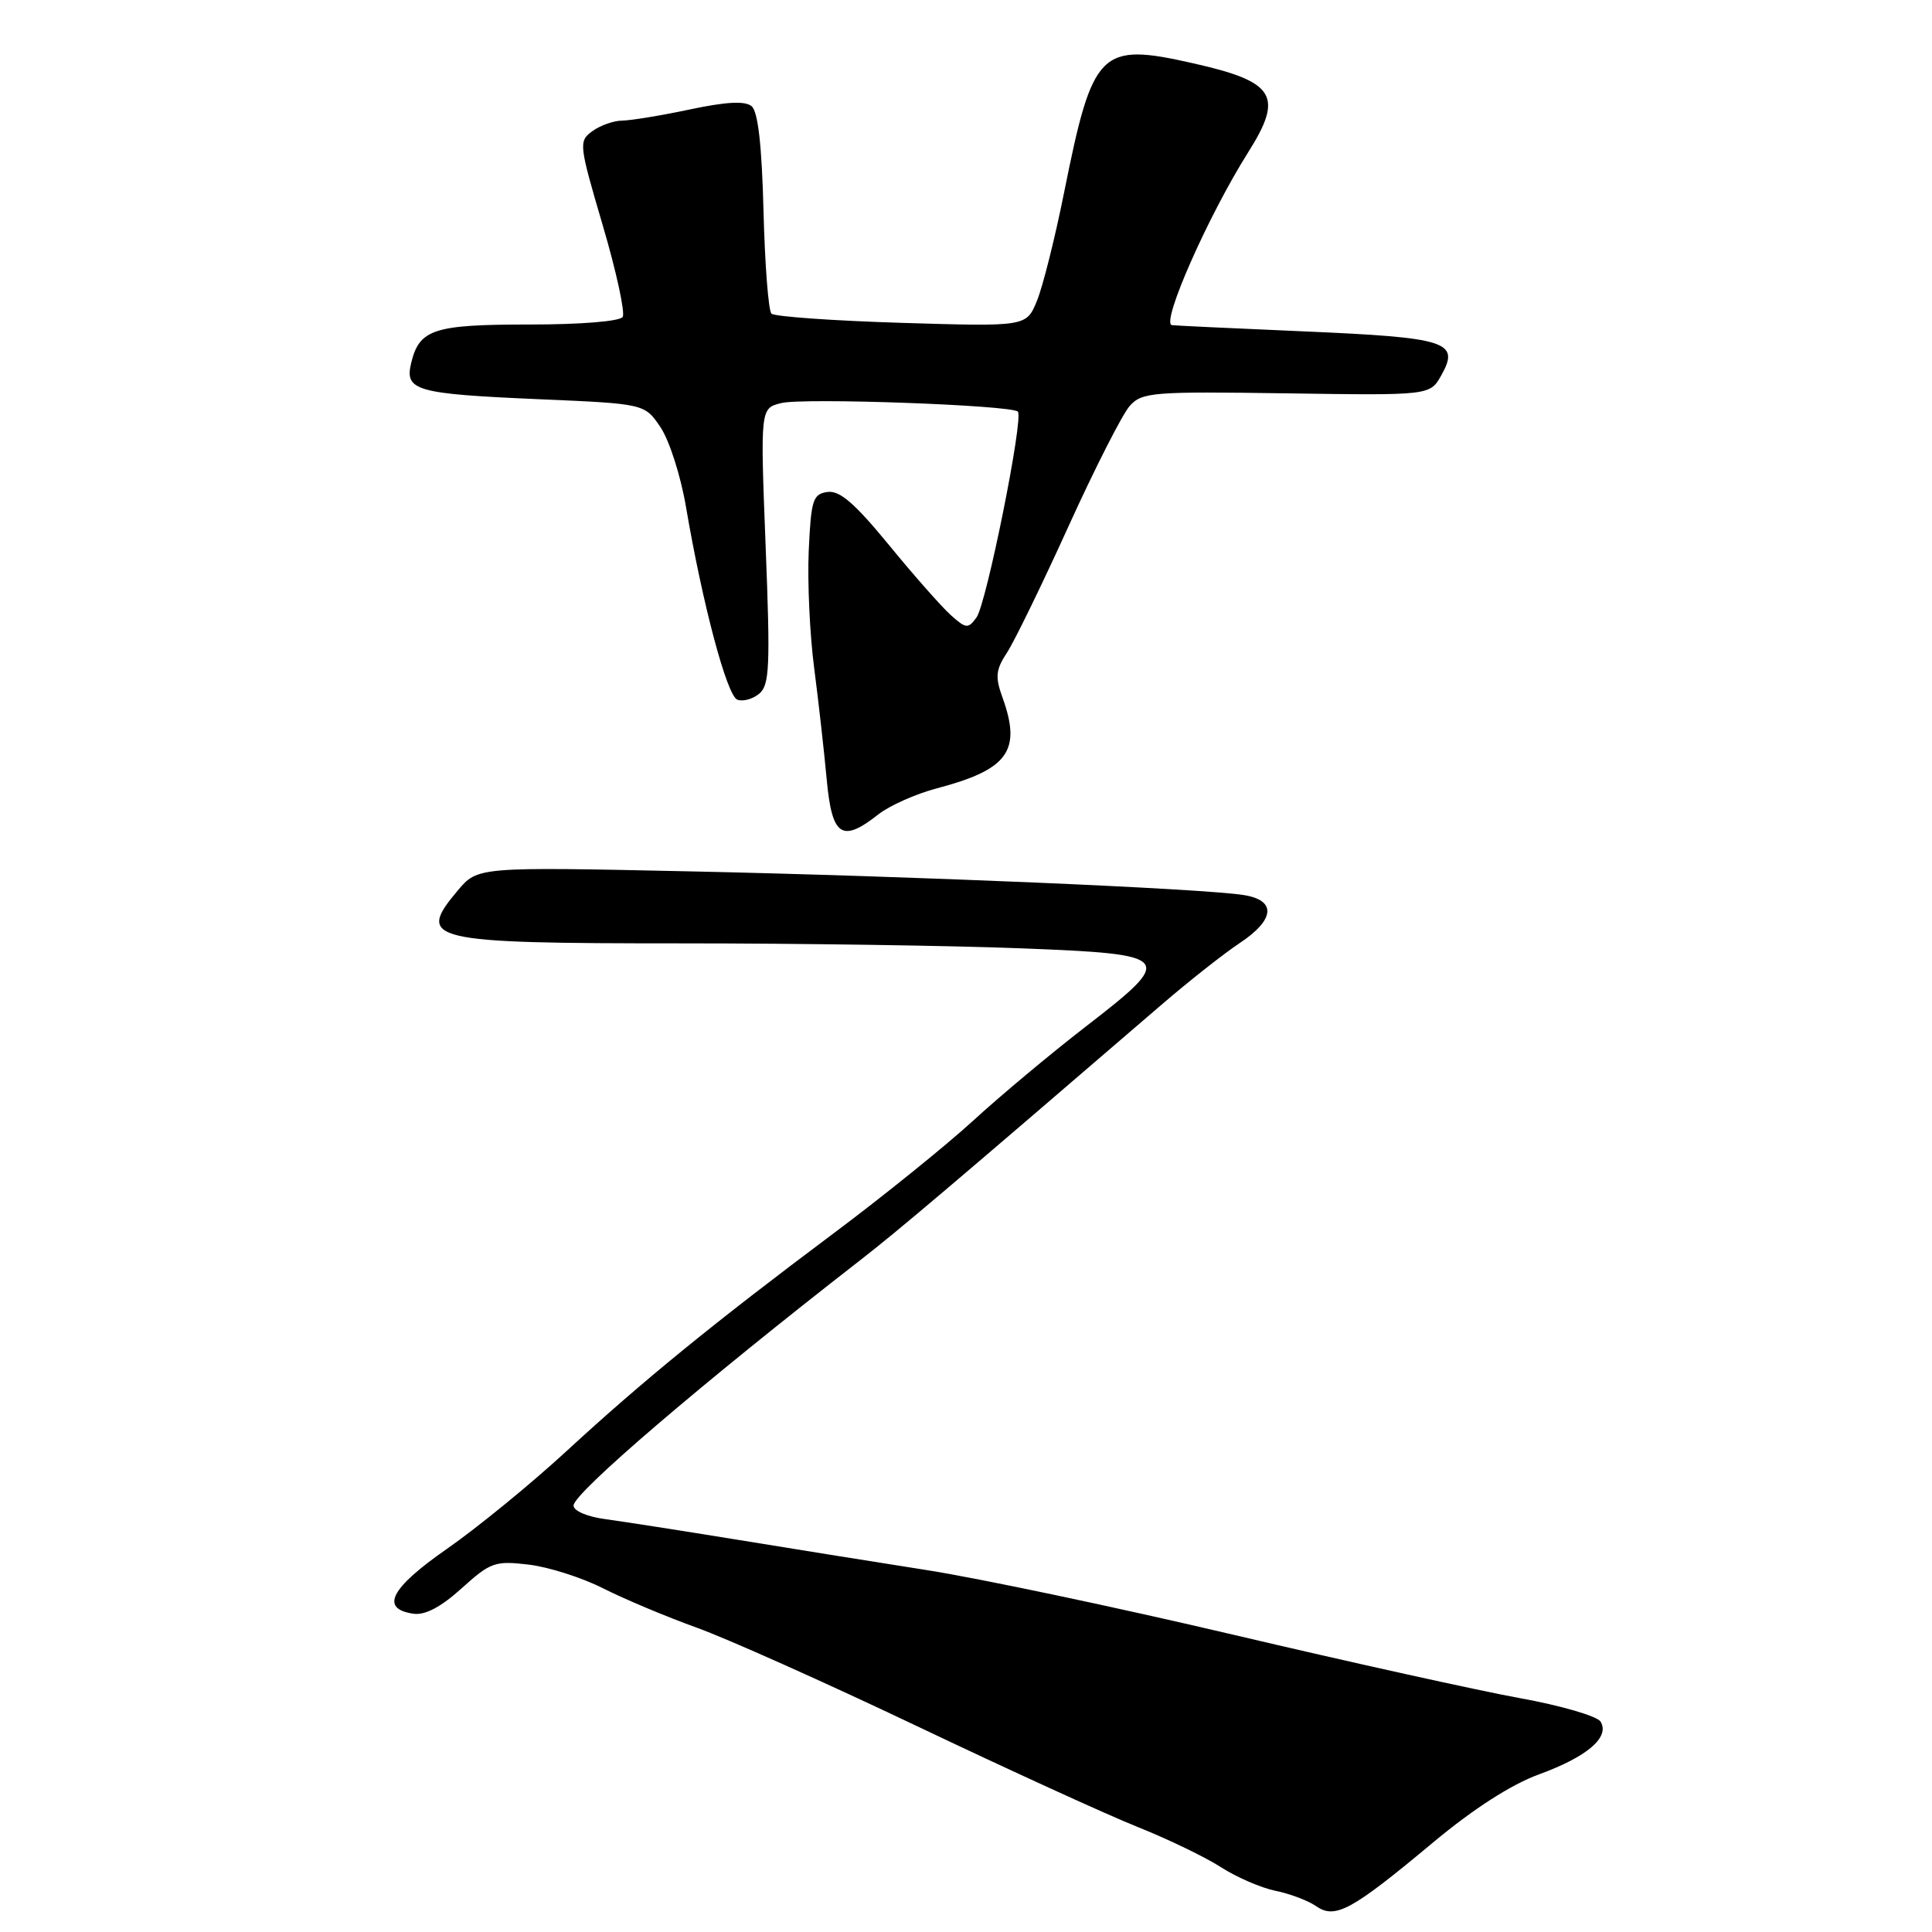 <?xml version="1.0" encoding="UTF-8" standalone="no"?>
<!DOCTYPE svg PUBLIC "-//W3C//DTD SVG 1.1//EN" "http://www.w3.org/Graphics/SVG/1.1/DTD/svg11.dtd" >
<svg xmlns="http://www.w3.org/2000/svg" xmlns:xlink="http://www.w3.org/1999/xlink" version="1.1" viewBox="0 0 256 256">
 <g >
 <path fill="currentColor"
d=" M 189.86 244.16 C 195.27 239.65 200.25 236.45 203.96 235.10 C 210.33 232.77 213.35 230.18 212.08 228.12 C 211.62 227.39 206.81 225.99 201.38 225.01 C 195.94 224.02 178.88 220.25 163.46 216.62 C 148.03 212.99 129.69 209.12 122.70 208.03 C 115.71 206.93 104.26 205.10 97.25 203.95 C 90.24 202.81 82.59 201.62 80.25 201.30 C 77.82 200.98 76.00 200.21 76.00 199.49 C 76.00 197.85 93.01 183.29 113.96 167.00 C 119.04 163.05 125.59 157.50 154.00 133.05 C 157.57 129.98 162.18 126.35 164.24 124.98 C 168.97 121.85 169.17 119.27 164.75 118.59 C 159.20 117.73 120.82 116.09 91.40 115.46 C 63.30 114.86 63.30 114.86 60.65 118.00 C 55.08 124.62 56.68 125.00 90.27 125.00 C 105.90 125.00 126.18 125.30 135.34 125.66 C 155.56 126.45 155.83 126.79 143.75 136.12 C 139.21 139.63 132.54 145.20 128.92 148.52 C 125.30 151.83 116.98 158.55 110.42 163.45 C 94.52 175.35 85.24 182.91 75.01 192.33 C 70.33 196.64 63.22 202.45 59.21 205.24 C 51.72 210.45 50.31 213.19 54.81 213.83 C 56.33 214.04 58.45 212.93 61.18 210.45 C 65.00 207.00 65.60 206.79 70.06 207.32 C 72.69 207.63 77.14 209.05 79.95 210.48 C 82.76 211.90 88.31 214.23 92.28 215.66 C 96.25 217.08 109.40 222.96 121.50 228.72 C 133.60 234.48 146.77 240.50 150.76 242.09 C 154.76 243.69 159.71 246.08 161.76 247.40 C 163.82 248.73 167.07 250.14 169.00 250.54 C 170.93 250.93 173.35 251.85 174.40 252.58 C 176.92 254.33 179.09 253.15 189.86 244.16 Z  M 116.40 107.90 C 117.87 106.75 121.33 105.20 124.10 104.47 C 133.60 101.97 135.39 99.49 132.83 92.41 C 131.84 89.67 131.94 88.74 133.46 86.43 C 134.44 84.92 138.11 77.39 141.60 69.70 C 145.10 62.00 148.74 54.84 149.71 53.77 C 151.34 51.97 152.74 51.86 170.47 52.12 C 189.48 52.40 189.48 52.40 190.98 49.73 C 193.48 45.27 191.81 44.73 172.78 43.91 C 163.27 43.50 155.39 43.13 155.25 43.08 C 153.88 42.63 160.14 28.50 165.39 20.18 C 170.11 12.70 168.97 10.84 158.16 8.40 C 145.74 5.59 144.81 6.52 141.00 25.50 C 139.79 31.55 138.16 38.03 137.39 39.89 C 135.99 43.28 135.99 43.28 119.46 42.78 C 110.38 42.50 102.62 41.95 102.22 41.56 C 101.82 41.16 101.35 35.05 101.17 27.98 C 100.95 19.24 100.44 14.78 99.59 14.07 C 98.71 13.35 96.25 13.48 91.42 14.50 C 87.61 15.31 83.57 15.97 82.44 15.98 C 81.31 15.99 79.53 16.62 78.49 17.38 C 76.66 18.72 76.70 19.09 79.87 29.87 C 81.67 35.97 82.85 41.43 82.51 41.99 C 82.14 42.58 77.00 43.00 70.13 43.00 C 57.45 43.00 55.56 43.62 54.48 48.11 C 53.60 51.77 55.08 52.19 71.46 52.90 C 85.43 53.50 85.43 53.50 87.53 56.63 C 88.69 58.35 90.20 63.07 90.89 67.13 C 93.09 80.05 96.32 92.19 97.70 92.71 C 98.43 92.99 99.73 92.64 100.60 91.92 C 101.97 90.78 102.08 88.32 101.45 72.36 C 100.74 54.10 100.74 54.10 103.52 53.41 C 106.42 52.68 134.01 53.68 134.87 54.54 C 135.67 55.34 130.71 80.01 129.39 81.82 C 128.28 83.34 128.01 83.32 125.97 81.49 C 124.75 80.39 121.06 76.21 117.77 72.19 C 113.24 66.67 111.26 64.96 109.64 65.19 C 107.71 65.47 107.47 66.22 107.16 73.00 C 106.98 77.12 107.30 84.10 107.88 88.50 C 108.45 92.90 109.20 99.54 109.54 103.25 C 110.24 110.84 111.54 111.73 116.40 107.90 Z "/>
</g>
</svg>